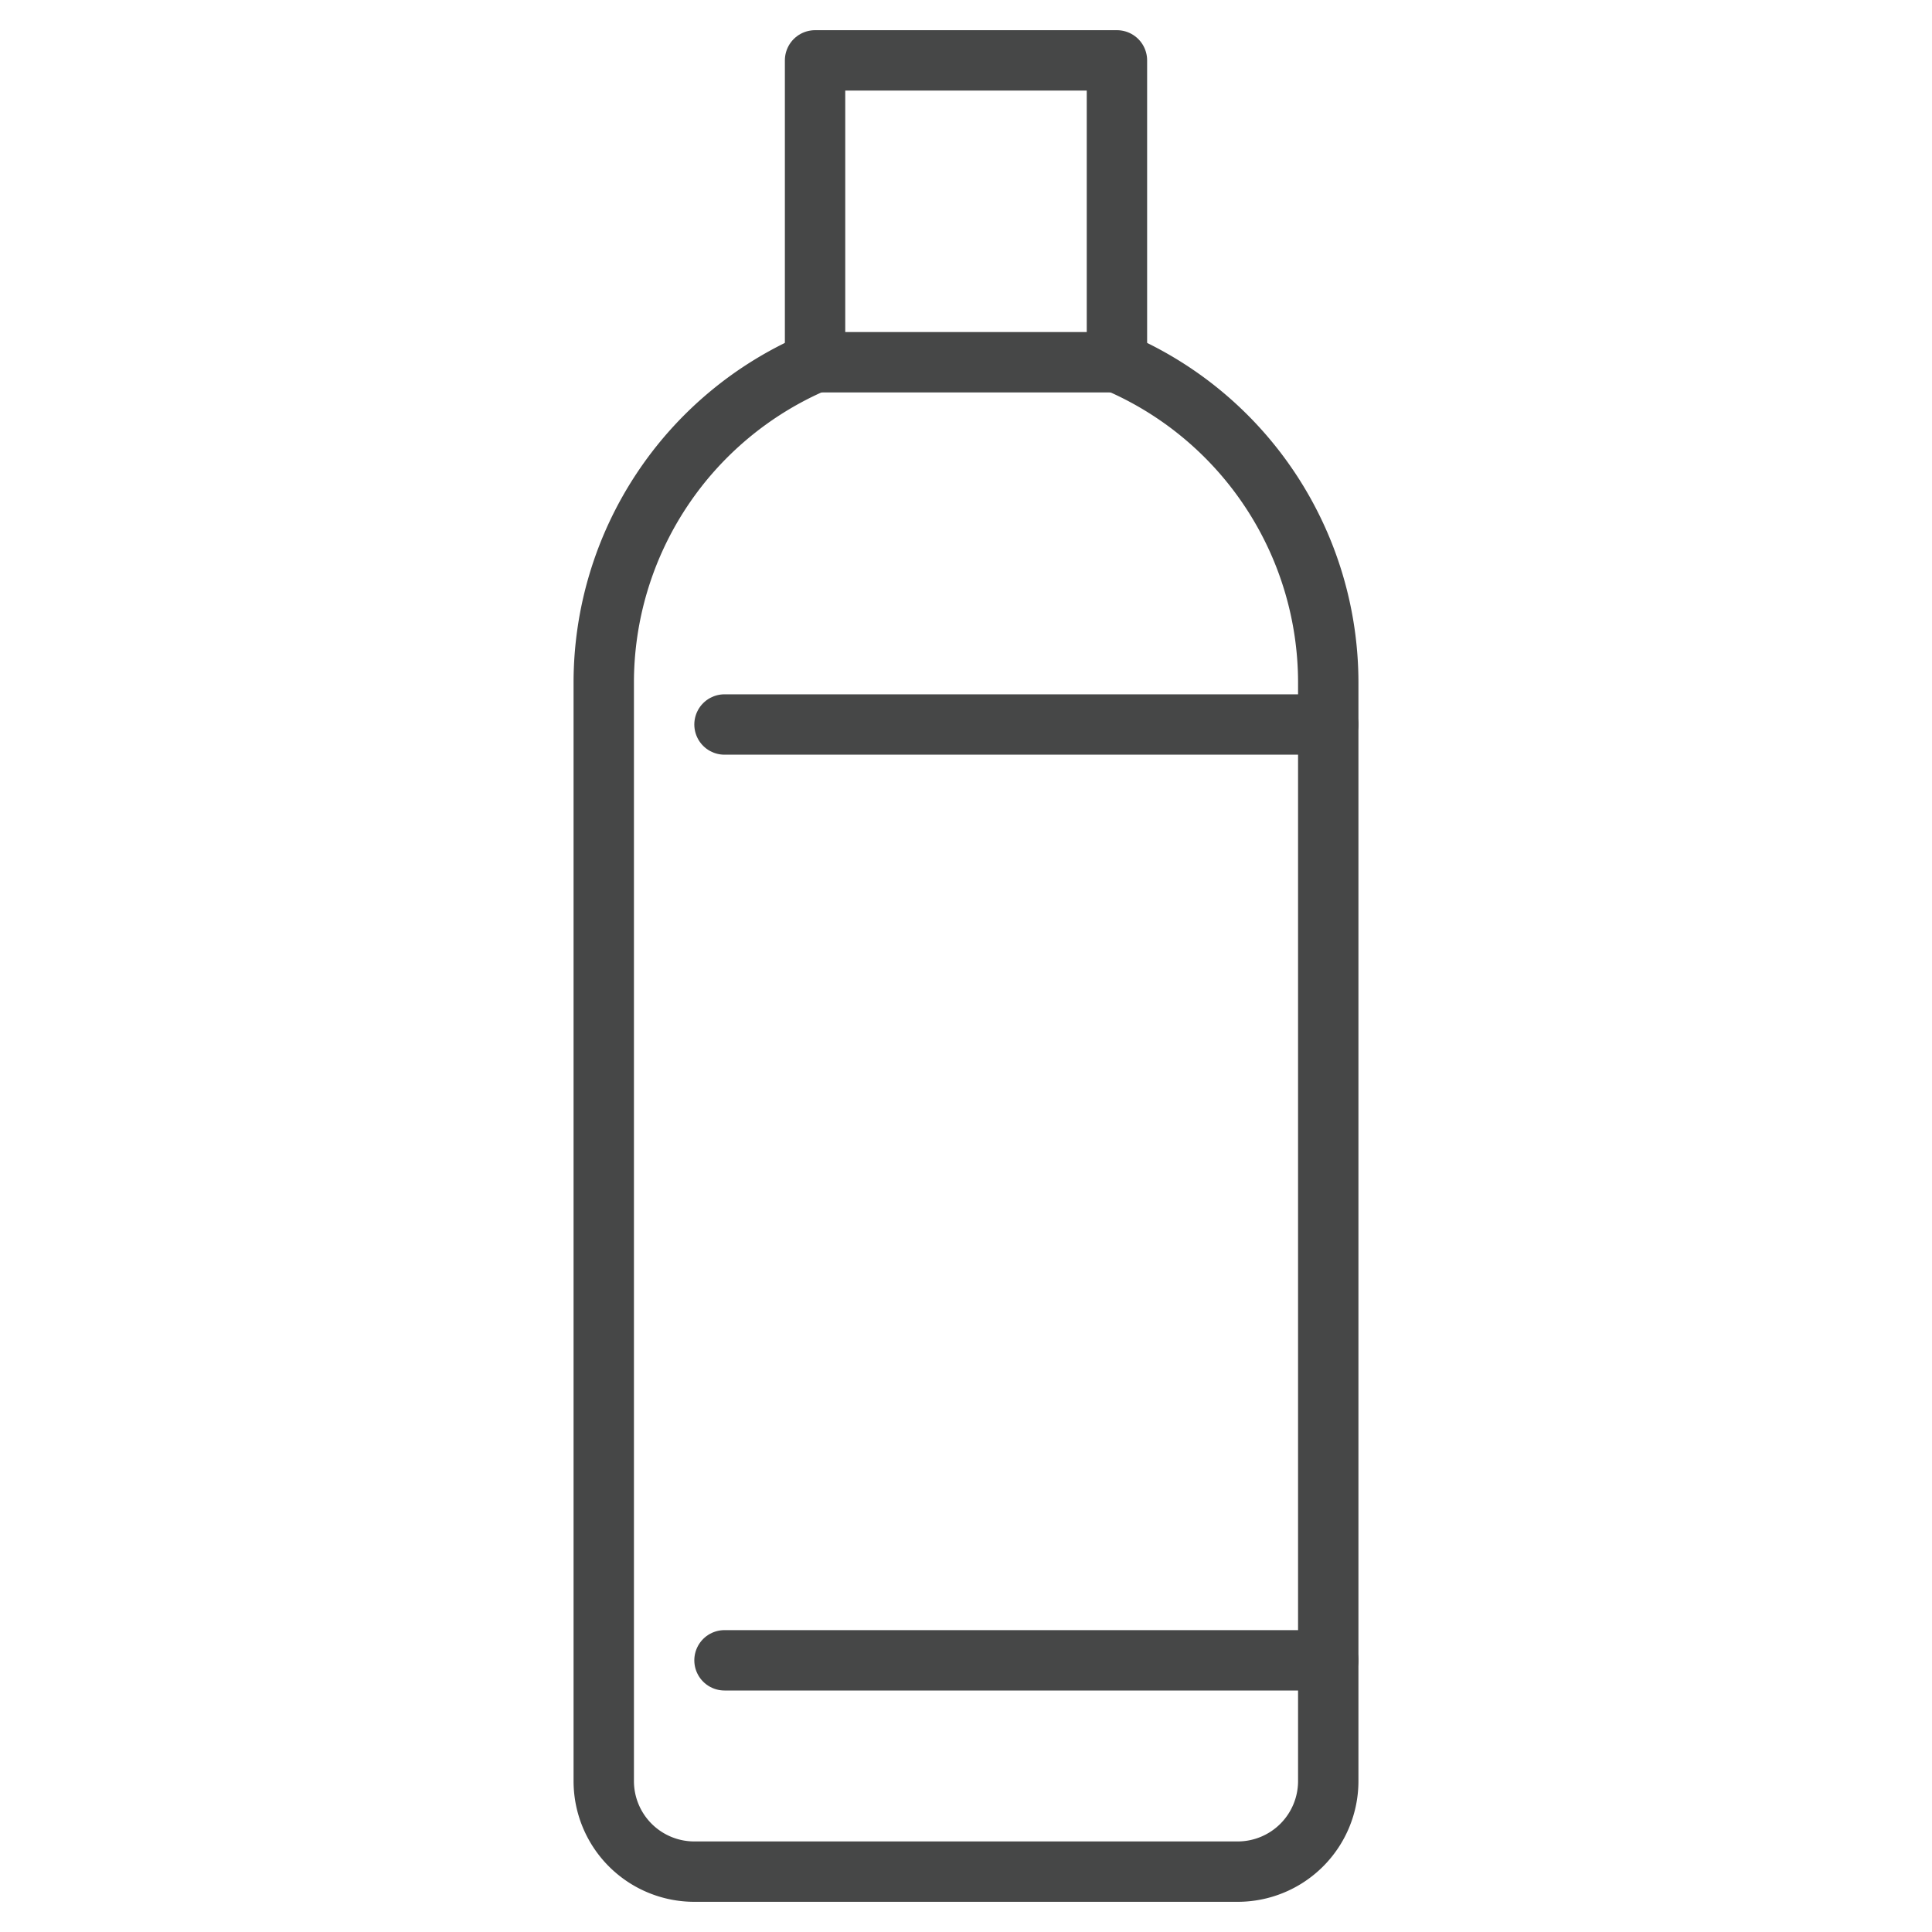 <svg id="Image" viewBox="0 0 64 64" xmlns="http://www.w3.org/2000/svg"><g fill="none" stroke="#464747" stroke-linecap="round" stroke-linejoin="round" stroke-width="2"><path d="m27 2h10v10h-10z"/><path d="m37 12a11.55 11.55 0 0 1 7 10.616v36.384a3 3 0 0 1 -3 3h-18a3 3 0 0 1 -3-3v-36.384a11.55 11.55 0 0 1 7-10.616"/><path d="m44 24h-20"/><path d="m44 55h-20"/></g></svg>